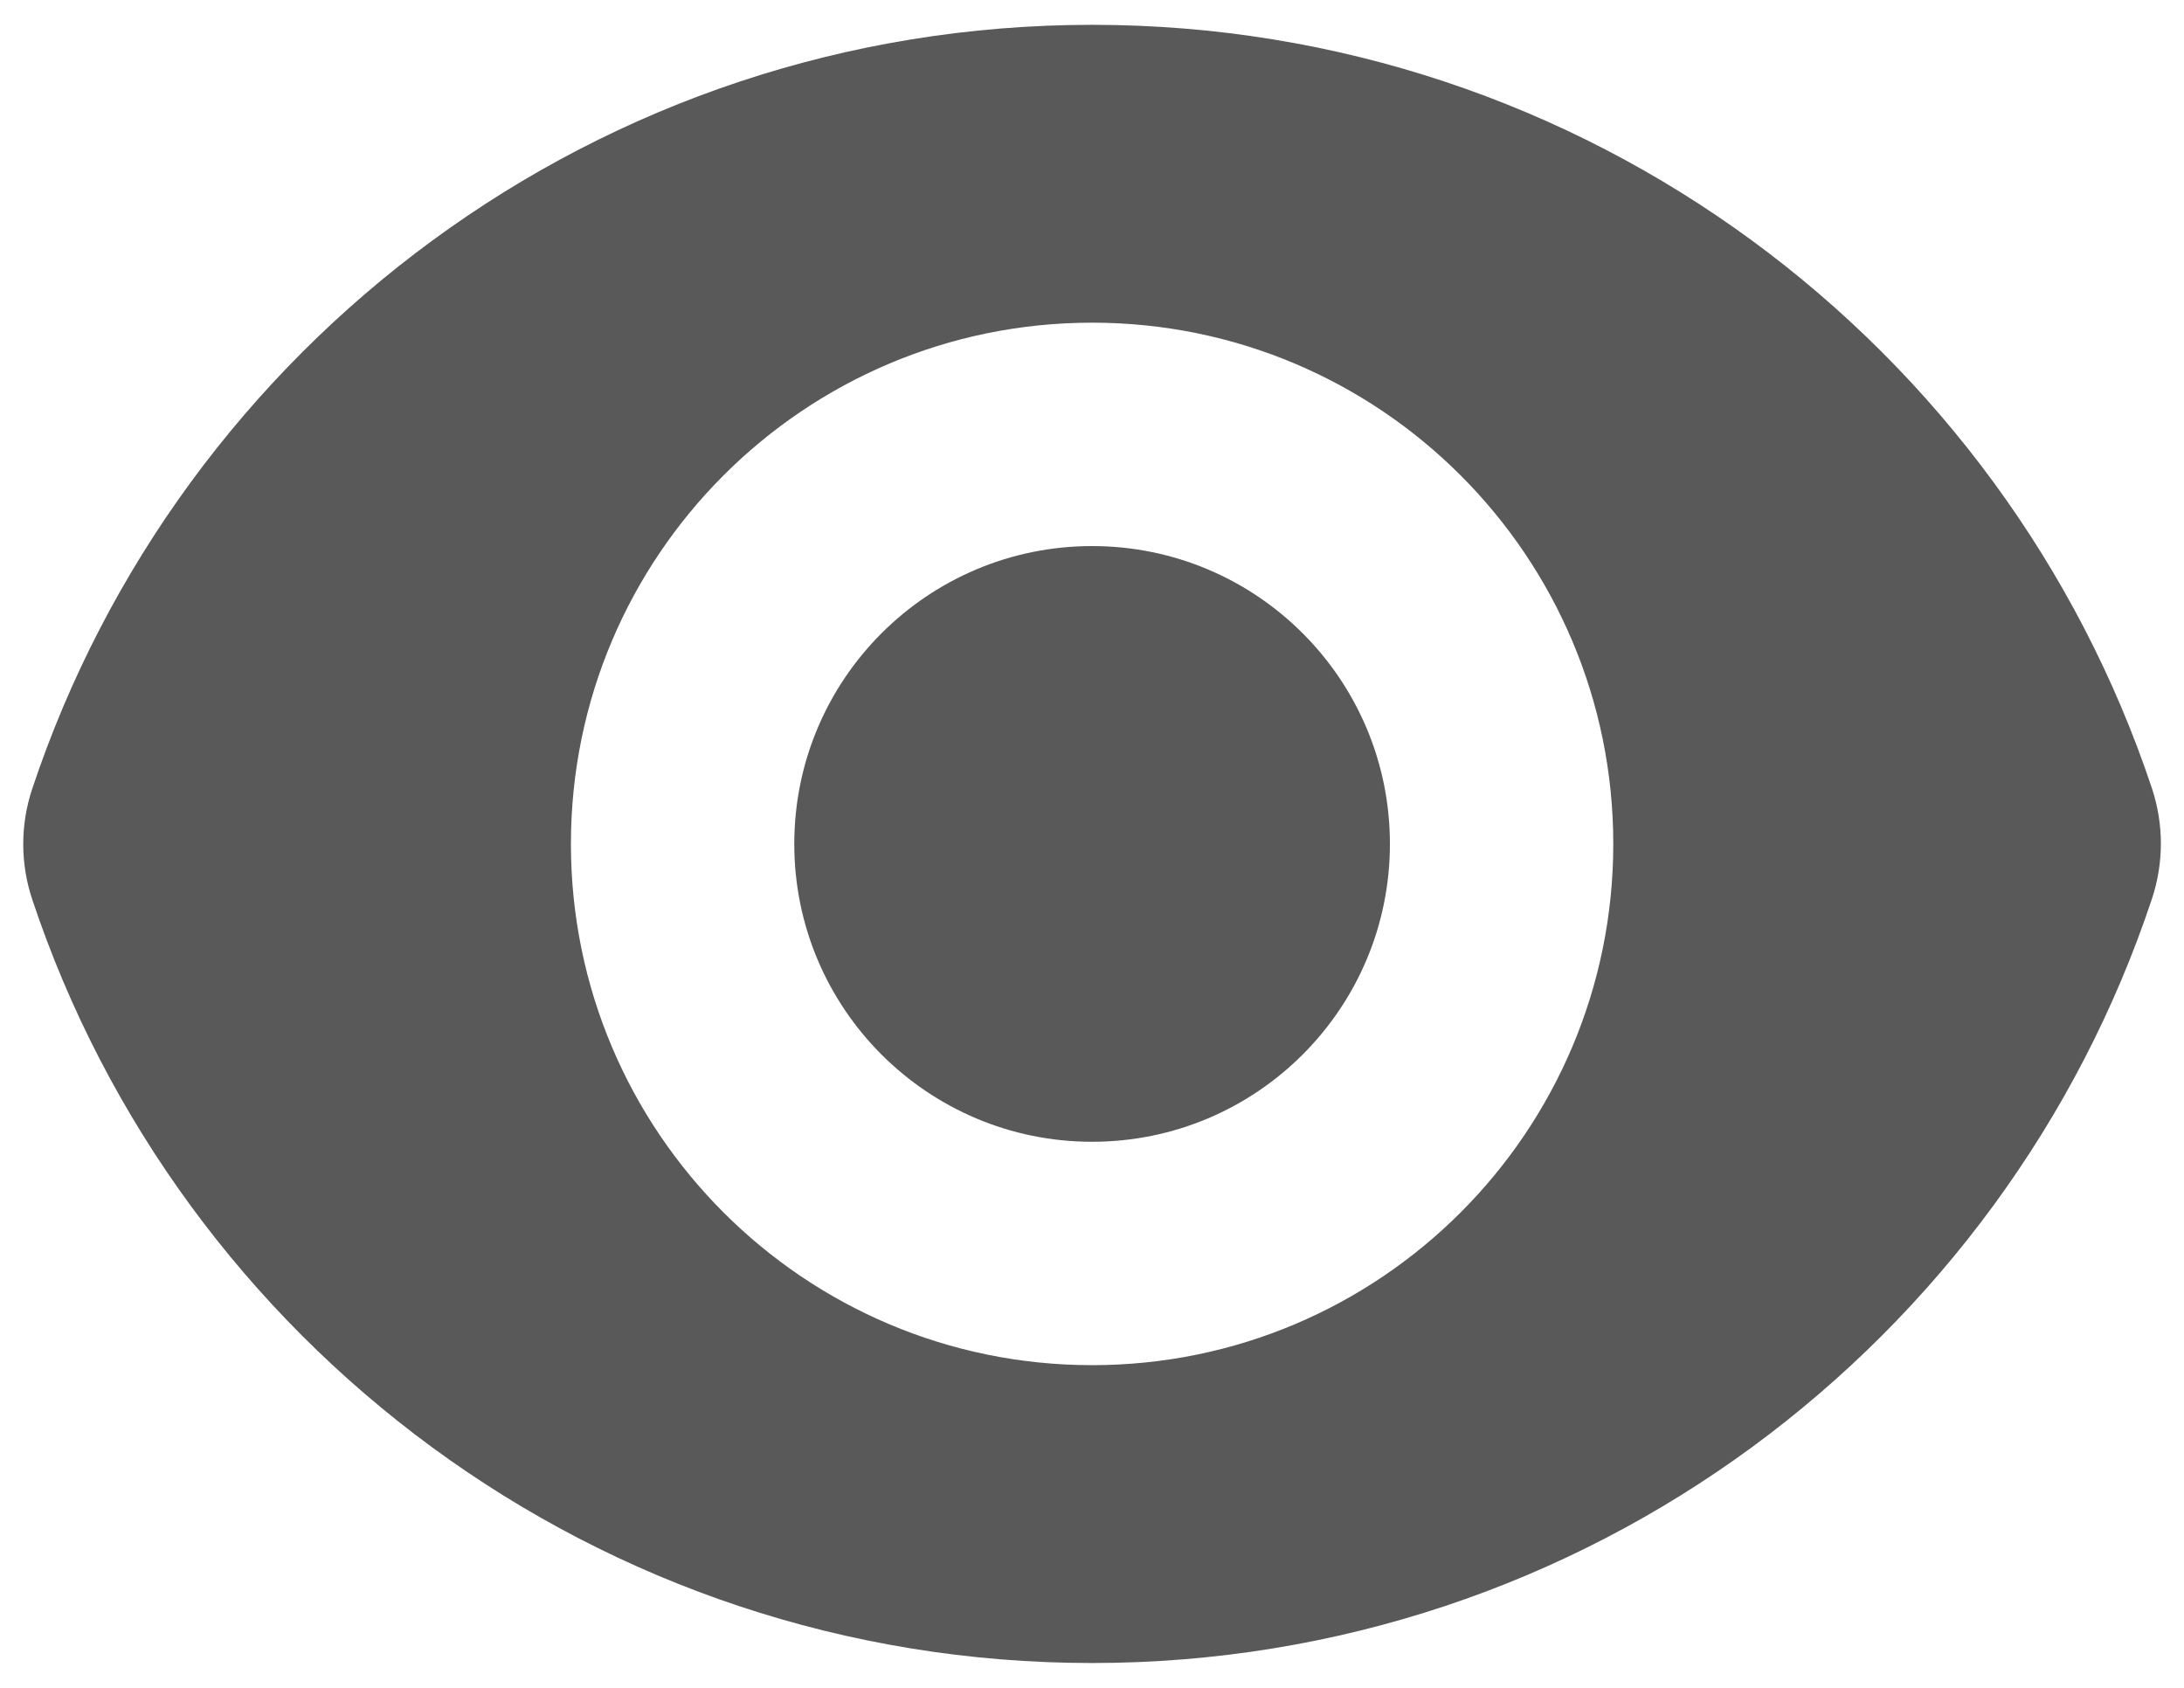 <svg width="22" height="17" viewBox="0 0 22 17" fill="none" xmlns="http://www.w3.org/2000/svg">
<path d="M11.001 11.5C12.658 11.5 14.001 10.157 14.001 8.5C14.001 6.843 12.658 5.5 11.001 5.5C9.344 5.5 8.001 6.843 8.001 8.5C8.001 10.157 9.344 11.5 11.001 11.5Z" fill="#59595A"/>
<path fill-rule="evenodd" clip-rule="evenodd" d="M0.324 7.947C1.812 3.476 6.029 0.25 11.002 0.25C15.972 0.25 20.187 3.473 21.677 7.94C21.797 8.302 21.797 8.692 21.677 9.053C20.19 13.524 15.972 16.75 11 16.75C6.029 16.75 1.814 13.527 0.325 9.06C0.204 8.698 0.204 8.308 0.324 7.947ZM16.251 8.5C16.251 11.399 13.9 13.75 11.001 13.75C8.101 13.75 5.751 11.399 5.751 8.5C5.751 5.601 8.101 3.25 11.001 3.25C13.9 3.25 16.251 5.601 16.251 8.5Z" fill="#59595A"/>
</svg>

